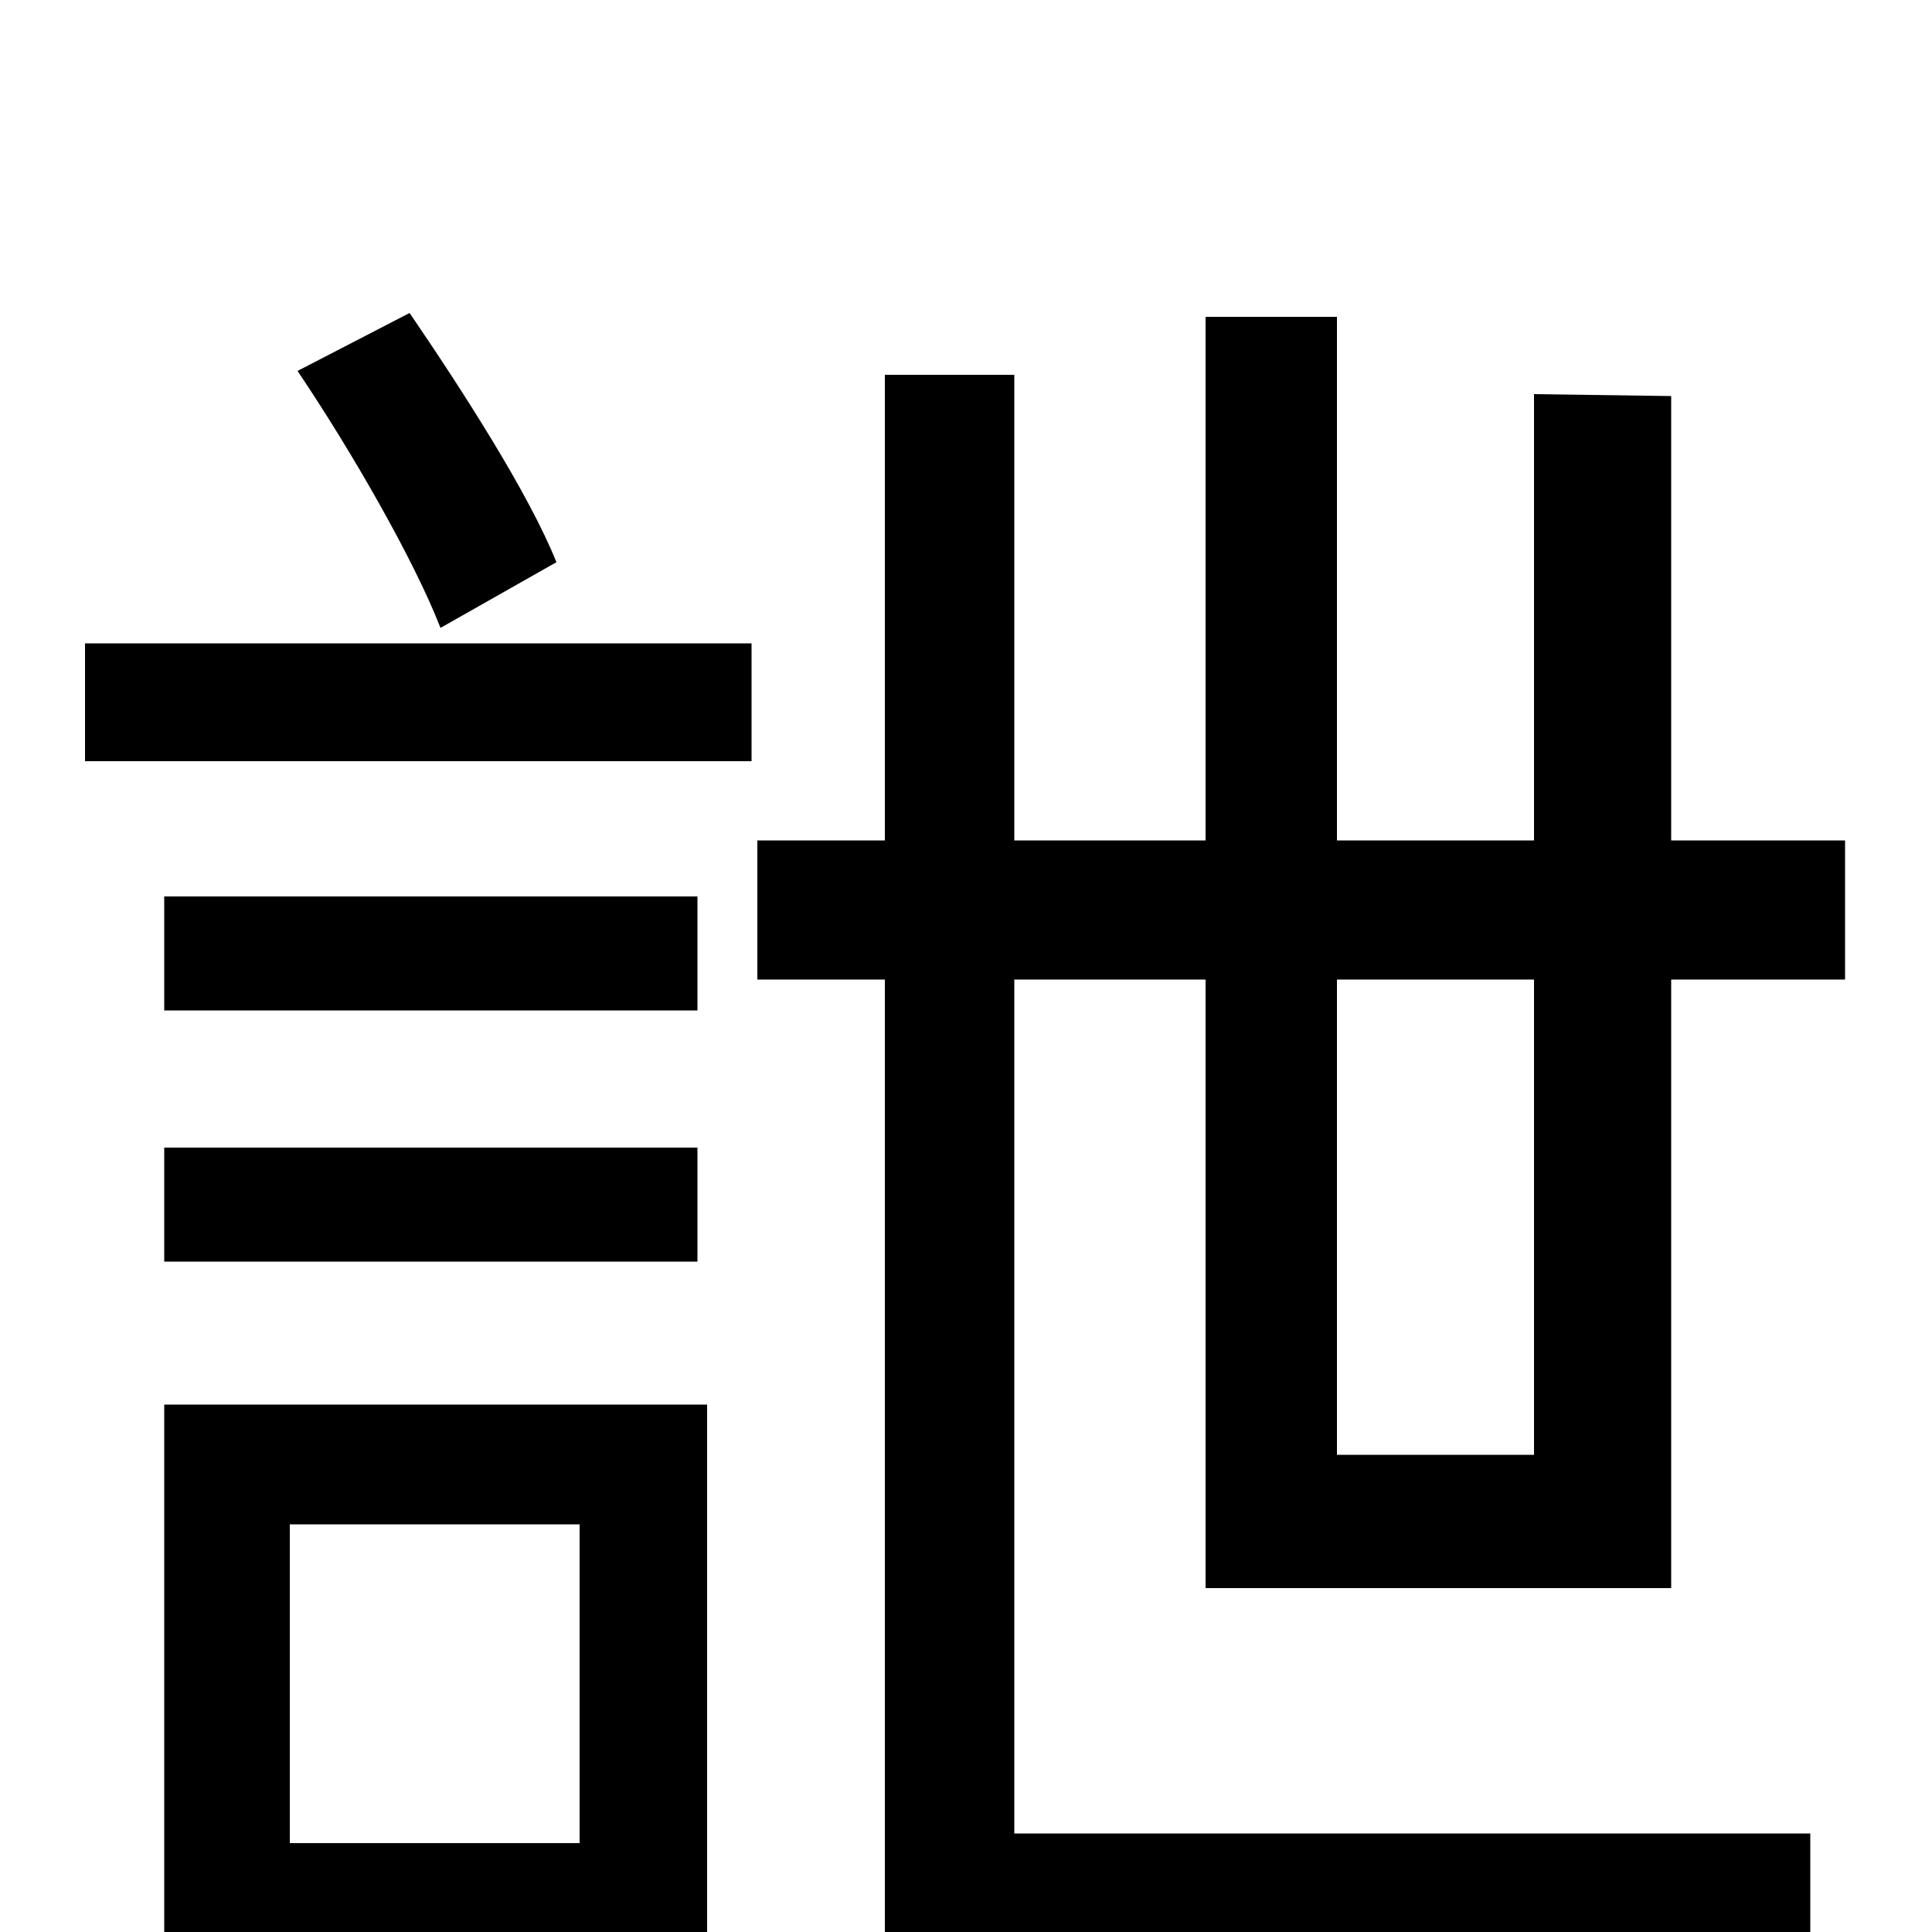<svg xmlns="http://www.w3.org/2000/svg" viewBox="0 -1000 1000 1000">
	<path fill="#000000" d="M288 -709C274 -744 240 -797 212 -838L154 -808C181 -768 214 -711 228 -675ZM300 -211V-46H150V-211ZM366 -273H85V63H150V16H366ZM85 -347H361V-406H85ZM361 -536H85V-477H361ZM44 -606H389V-667H44ZM794 -493V-247H692V-493ZM865 -178V-493H955V-565H865V-795L794 -796V-565H692V-836H624V-565H525V-806H458V-565H392V-493H458V21H937V-51H525V-493H624V-178Z"/>
</svg>